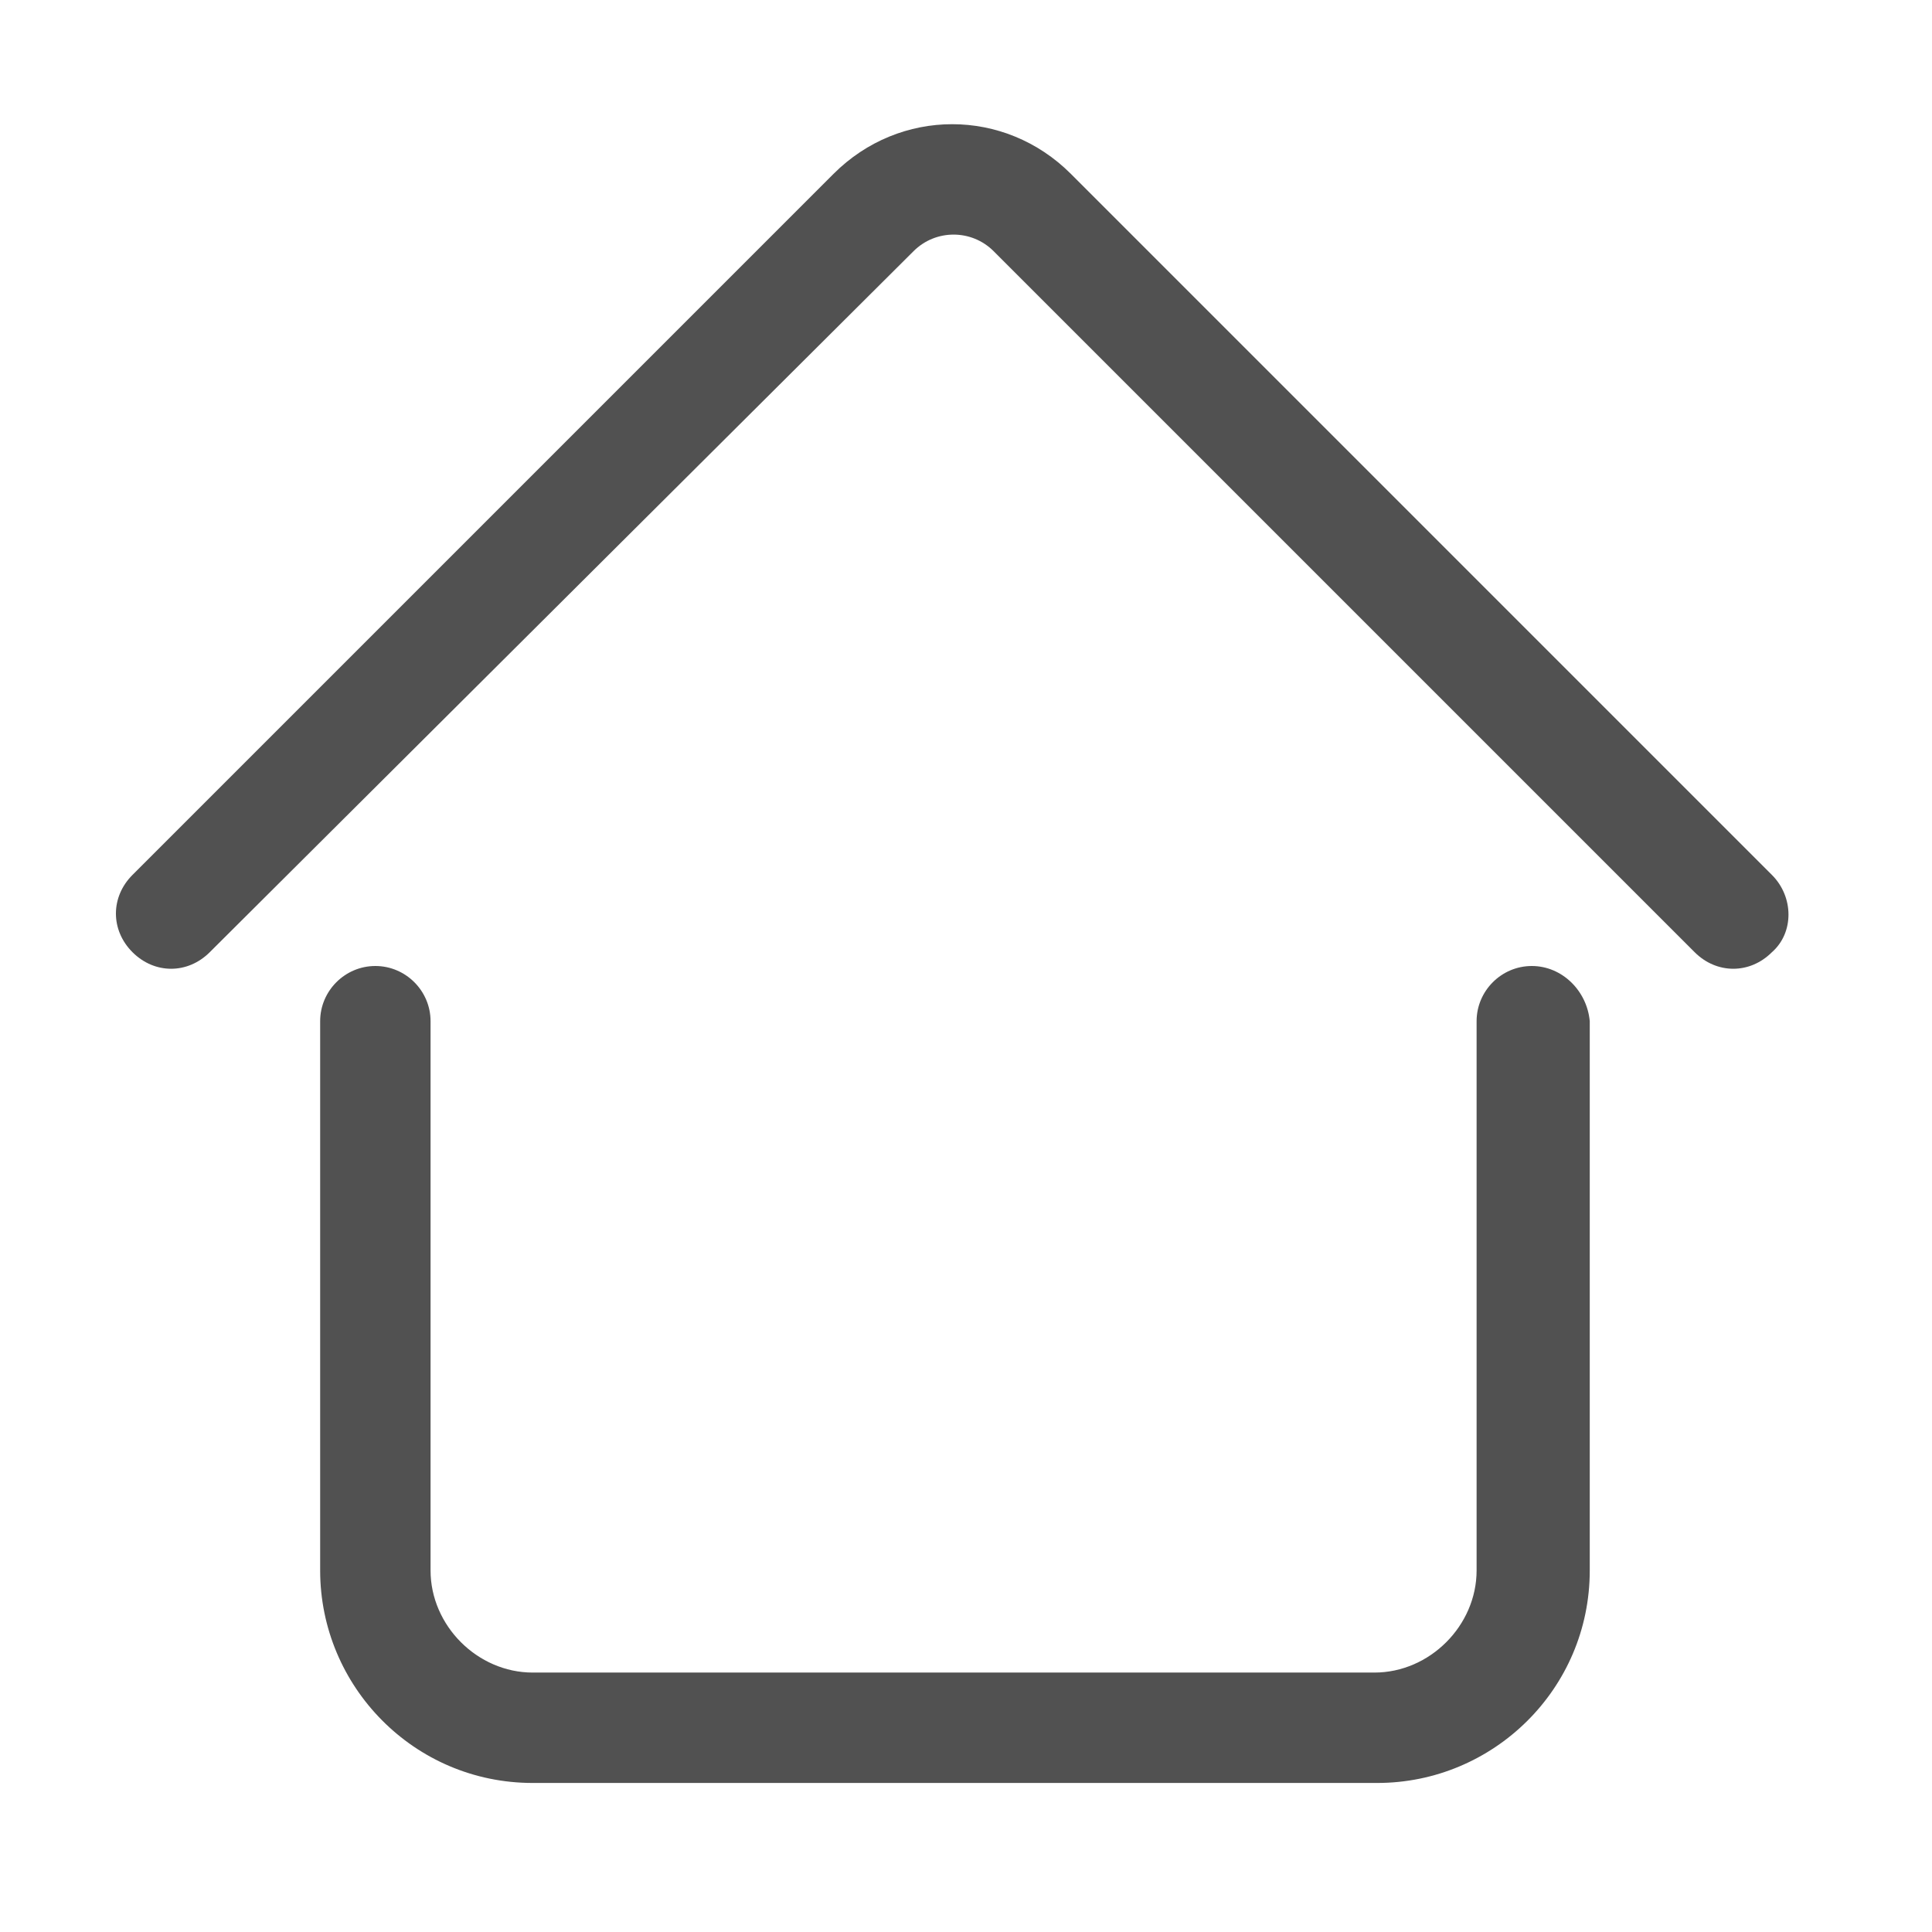<svg t="1627350653106" class="icon" viewBox="0 0 1024 1024" version="1.1" xmlns="http://www.w3.org/2000/svg" p-id="6129" width="200" height="200"><path d="M811.886 512c-16.091 0-29.257 13.166-29.257 29.257v291.109c0 29.257-24.869 54.126-54.126 54.126H282.331c-29.257 0-54.126-24.869-54.126-54.126V541.257c0-16.091-13.166-29.257-29.257-29.257s-29.257 13.166-29.257 29.257v291.109c0 61.44 49.737 112.64 112.64 112.64h447.634c61.44 0 112.64-49.737 112.64-112.64V541.257c-1.463-16.091-14.629-29.257-30.72-29.257z" p-id="6130" fill="#515151"></path><path d="M939.154 463.726L567.589 92.16c-35.109-35.109-90.697-35.109-125.806 0L70.217 463.726c-11.703 11.703-11.703 29.257 0 40.96 5.851 5.851 13.166 8.777 20.48 8.777s14.629-2.926 20.48-8.777L484.206 133.12c11.703-11.703 30.72-11.703 42.423 0l371.566 371.566c11.703 11.703 29.257 11.703 40.96 0 11.703-10.24 11.703-29.257 0-40.96z" p-id="6131" fill="#515151"></path></svg>